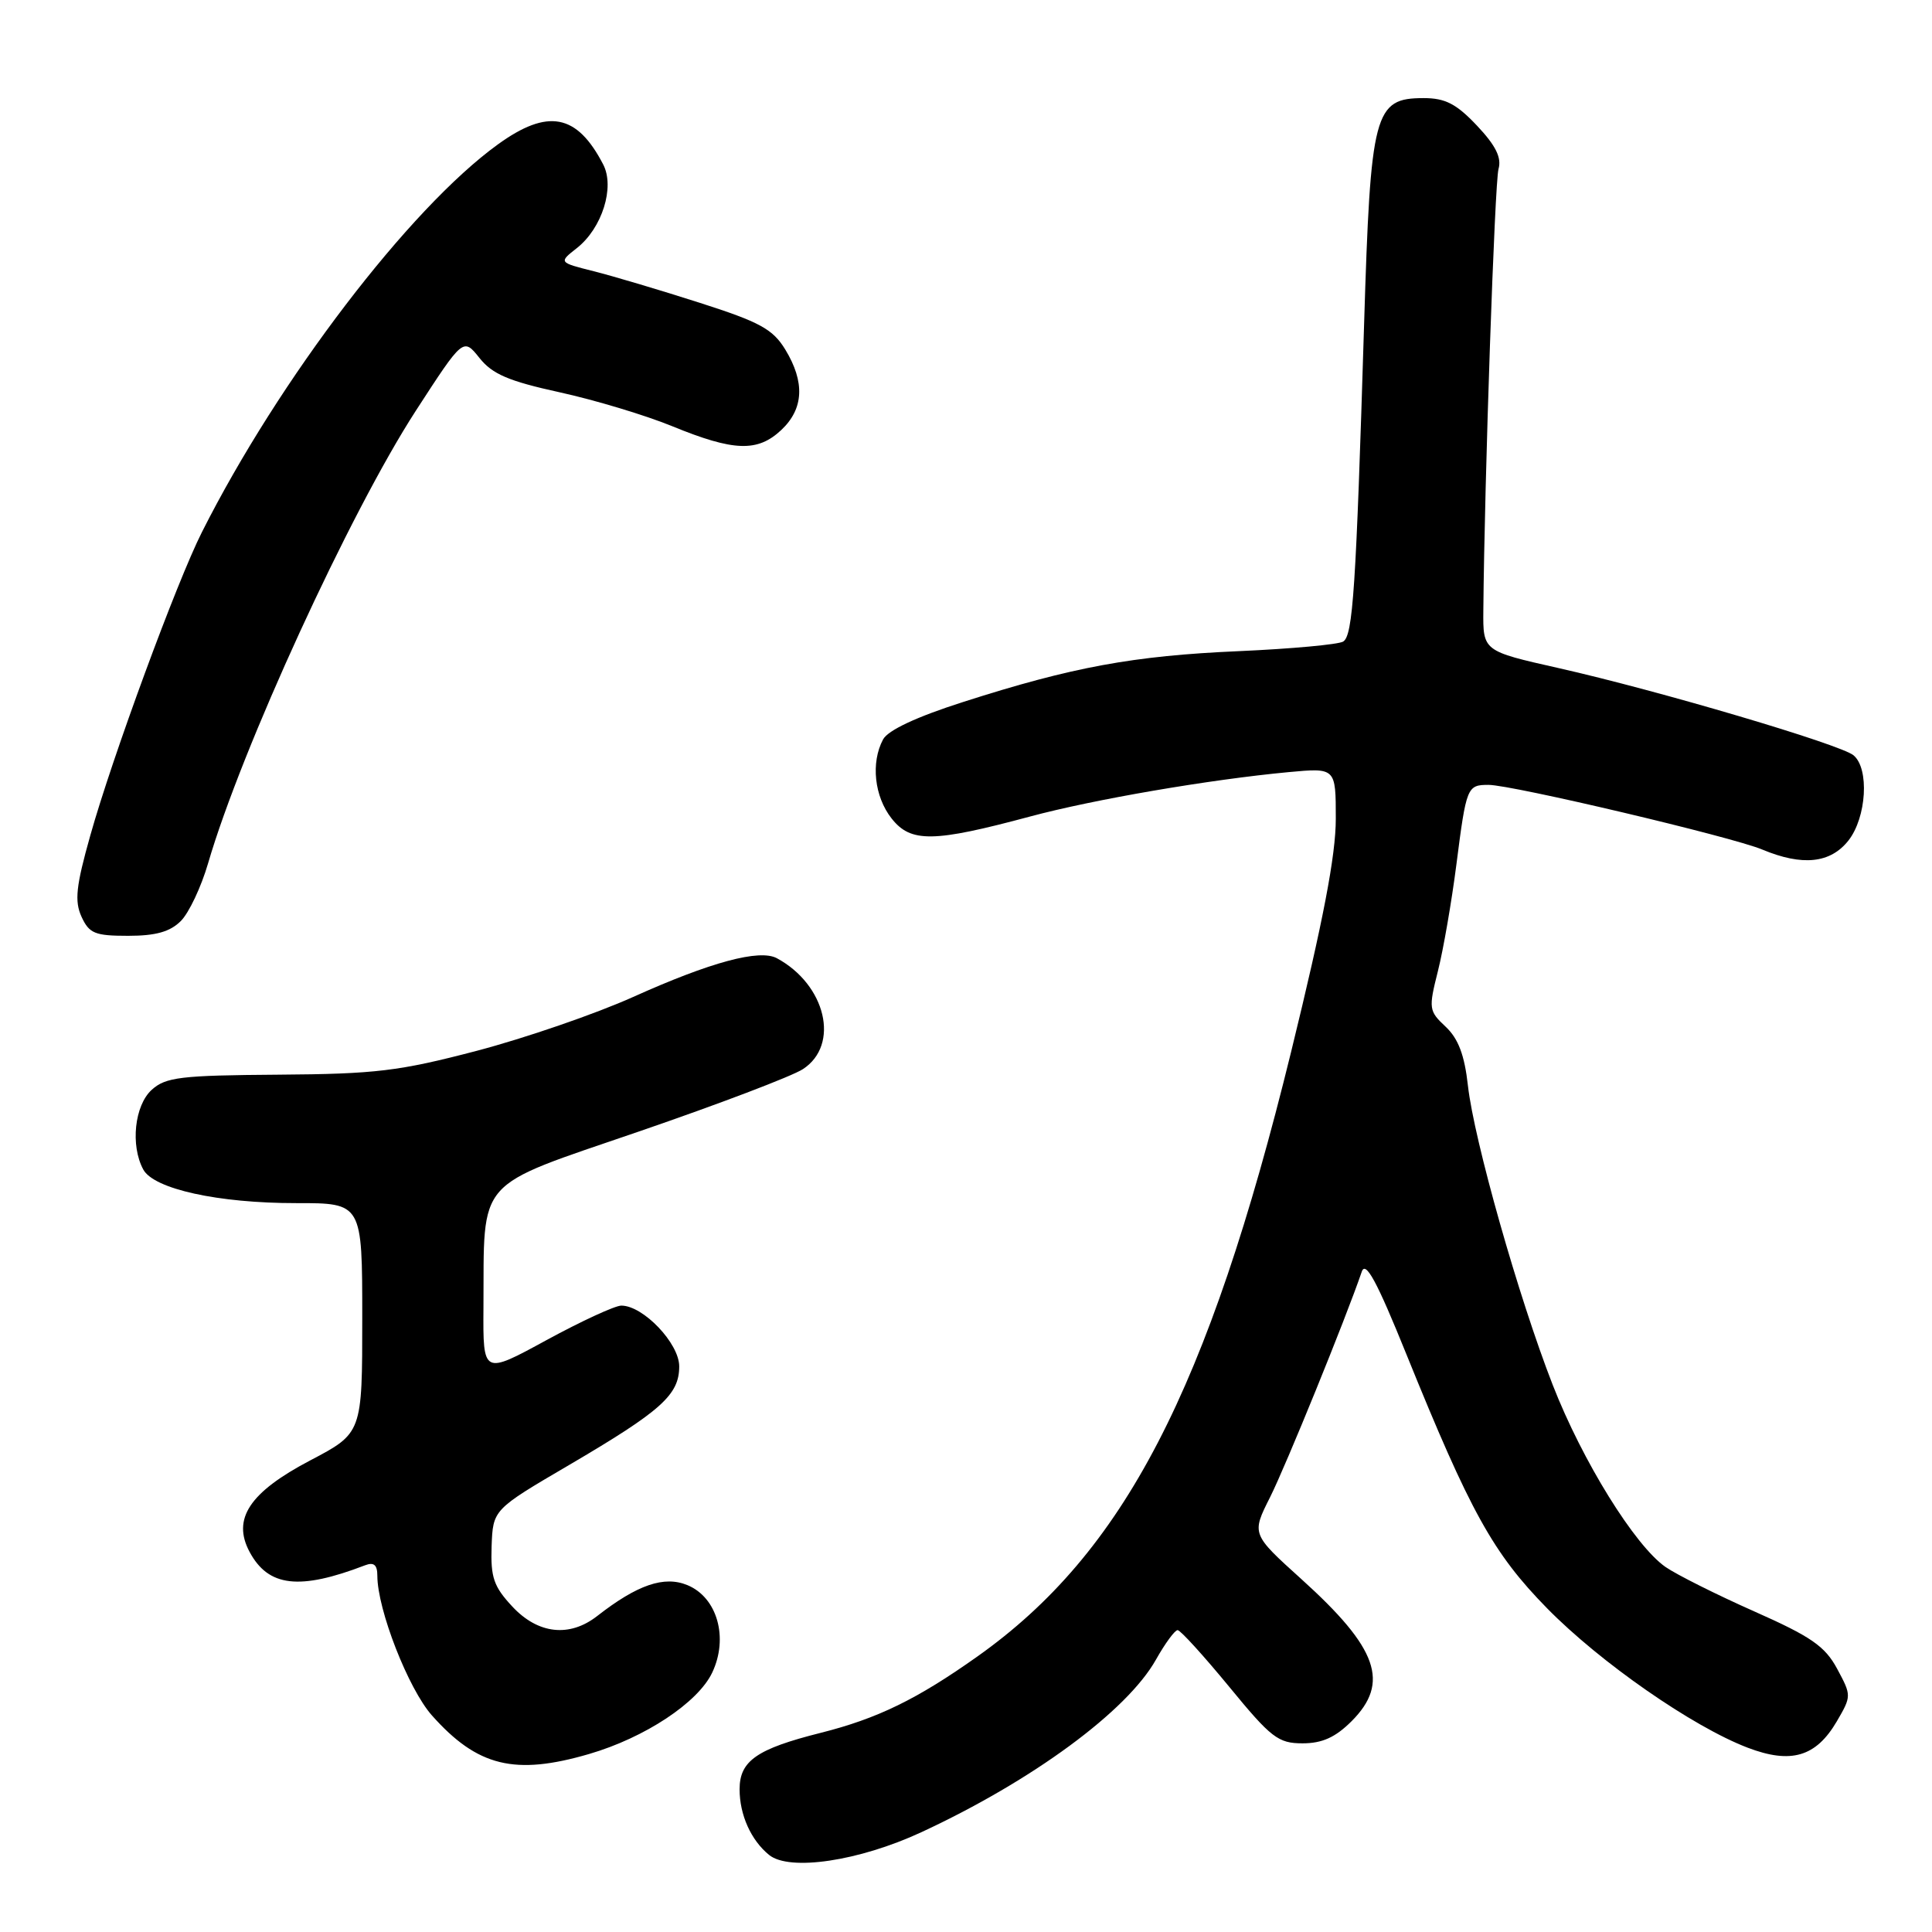 <?xml version="1.0" encoding="UTF-8" standalone="no"?>
<!DOCTYPE svg PUBLIC "-//W3C//DTD SVG 1.1//EN" "http://www.w3.org/Graphics/SVG/1.1/DTD/svg11.dtd" >
<svg xmlns="http://www.w3.org/2000/svg" xmlns:xlink="http://www.w3.org/1999/xlink" version="1.1" viewBox="0 0 256 256">
 <g >
 <path fill="currentColor"
d=" M 122.08 242.78 C 136.80 235.95 149.34 226.73 153.17 219.91 C 154.38 217.76 155.67 216.00 156.04 216.00 C 156.41 216.00 159.48 219.38 162.87 223.50 C 168.43 230.28 169.37 231.00 172.59 231.00 C 175.20 231.00 176.94 230.21 179.08 228.08 C 184.20 222.96 182.59 218.40 172.44 209.24 C 165.83 203.27 165.83 203.27 168.29 198.39 C 170.38 194.22 178.28 174.82 180.44 168.51 C 180.95 167.01 182.44 169.76 186.38 179.51 C 194.82 200.35 197.84 205.81 205.00 213.11 C 212.05 220.29 224.29 228.80 231.58 231.58 C 237.32 233.77 240.63 232.79 243.38 228.10 C 245.34 224.74 245.34 224.67 243.43 221.12 C 241.82 218.13 239.98 216.86 232.45 213.52 C 227.47 211.31 222.18 208.66 220.70 207.64 C 216.64 204.83 209.68 193.61 205.74 183.50 C 201.21 171.88 195.32 151.07 194.51 143.87 C 194.06 139.81 193.24 137.63 191.56 136.05 C 189.32 133.95 189.28 133.65 190.53 128.68 C 191.25 125.83 192.35 119.47 192.98 114.55 C 194.30 104.25 194.40 104.00 197.24 104.00 C 200.34 104.00 229.48 110.88 233.51 112.57 C 238.83 114.79 242.54 114.40 244.93 111.37 C 247.33 108.31 247.72 101.84 245.60 100.08 C 243.84 98.63 219.77 91.51 206.50 88.52 C 196.50 86.27 196.50 86.27 196.55 80.89 C 196.70 63.63 198.06 24.18 198.56 22.40 C 198.99 20.89 198.20 19.29 195.71 16.65 C 192.98 13.76 191.51 13.00 188.65 13.00 C 182.08 13.00 181.61 14.80 180.75 42.95 C 179.68 78.04 179.27 84.21 177.98 85.01 C 177.35 85.40 171.14 85.97 164.17 86.28 C 150.16 86.89 142.09 88.38 127.67 93.00 C 121.46 94.98 117.66 96.76 117.01 97.98 C 115.37 101.05 115.85 105.54 118.14 108.45 C 120.68 111.68 123.66 111.64 136.50 108.19 C 144.91 105.93 160.21 103.30 170.75 102.31 C 177.00 101.73 177.00 101.73 177.00 108.48 C 177.00 113.35 175.34 121.99 171.08 139.37 C 160.06 184.27 148.92 205.74 129.50 219.50 C 121.50 225.17 116.26 227.72 108.75 229.61 C 100.28 231.74 98.00 233.32 98.00 237.09 C 98.00 240.48 99.51 243.84 101.91 245.79 C 104.61 247.98 113.82 246.61 122.08 242.78 Z  M 78.07 232.41 C 85.46 230.25 92.49 225.60 94.37 221.63 C 96.56 217.02 95.04 211.67 91.09 210.04 C 88.01 208.76 84.45 209.98 79.12 214.14 C 75.46 216.99 71.29 216.53 67.89 212.88 C 65.42 210.23 65.00 209.02 65.14 204.90 C 65.32 200.03 65.32 200.03 75.41 194.12 C 87.63 186.95 90.00 184.83 90.00 181.05 C 90.00 178.00 85.23 173.00 82.33 173.00 C 81.49 173.00 77.03 175.06 72.40 177.58 C 64.00 182.16 64.00 182.16 64.06 173.33 C 64.17 155.83 62.74 157.46 84.66 149.93 C 95.18 146.32 104.97 142.60 106.40 141.66 C 111.32 138.44 109.44 130.48 102.94 126.97 C 100.64 125.73 94.16 127.48 83.90 132.10 C 78.92 134.34 69.59 137.55 63.17 139.24 C 52.86 141.94 49.79 142.31 36.86 142.40 C 23.94 142.49 21.96 142.73 20.11 144.40 C 17.83 146.46 17.26 151.76 18.98 154.96 C 20.37 157.55 28.92 159.43 39.25 159.42 C 48.00 159.41 48.00 159.41 48.00 174.65 C 48.00 189.89 48.00 189.89 41.09 193.52 C 33.06 197.74 30.73 201.26 33.07 205.63 C 35.55 210.27 39.67 210.75 48.37 207.41 C 49.54 206.96 50.00 207.35 50.00 208.79 C 50.00 213.27 54.11 223.79 57.23 227.30 C 63.26 234.08 68.21 235.29 78.07 232.41 Z  M 23.96 122.04 C 25.04 120.96 26.66 117.52 27.57 114.40 C 31.98 99.25 46.35 67.94 55.09 54.44 C 61.38 44.74 61.38 44.74 63.53 47.43 C 65.24 49.58 67.40 50.50 74.15 51.98 C 78.81 53.00 85.52 55.02 89.06 56.47 C 97.23 59.82 100.38 59.93 103.52 56.98 C 106.51 54.17 106.68 50.63 104.05 46.31 C 102.40 43.61 100.68 42.67 92.71 40.12 C 87.54 38.46 81.22 36.58 78.67 35.94 C 74.02 34.77 74.02 34.77 76.44 32.87 C 79.78 30.24 81.49 24.81 79.93 21.80 C 76.45 15.07 72.59 14.34 65.95 19.15 C 54.24 27.63 36.95 50.28 26.76 70.50 C 23.43 77.09 14.86 100.37 11.96 110.72 C 10.07 117.42 9.86 119.40 10.80 121.47 C 11.82 123.69 12.57 124.00 16.98 124.00 C 20.63 124.00 22.53 123.47 23.96 122.04 Z "/>
</g>
</svg>